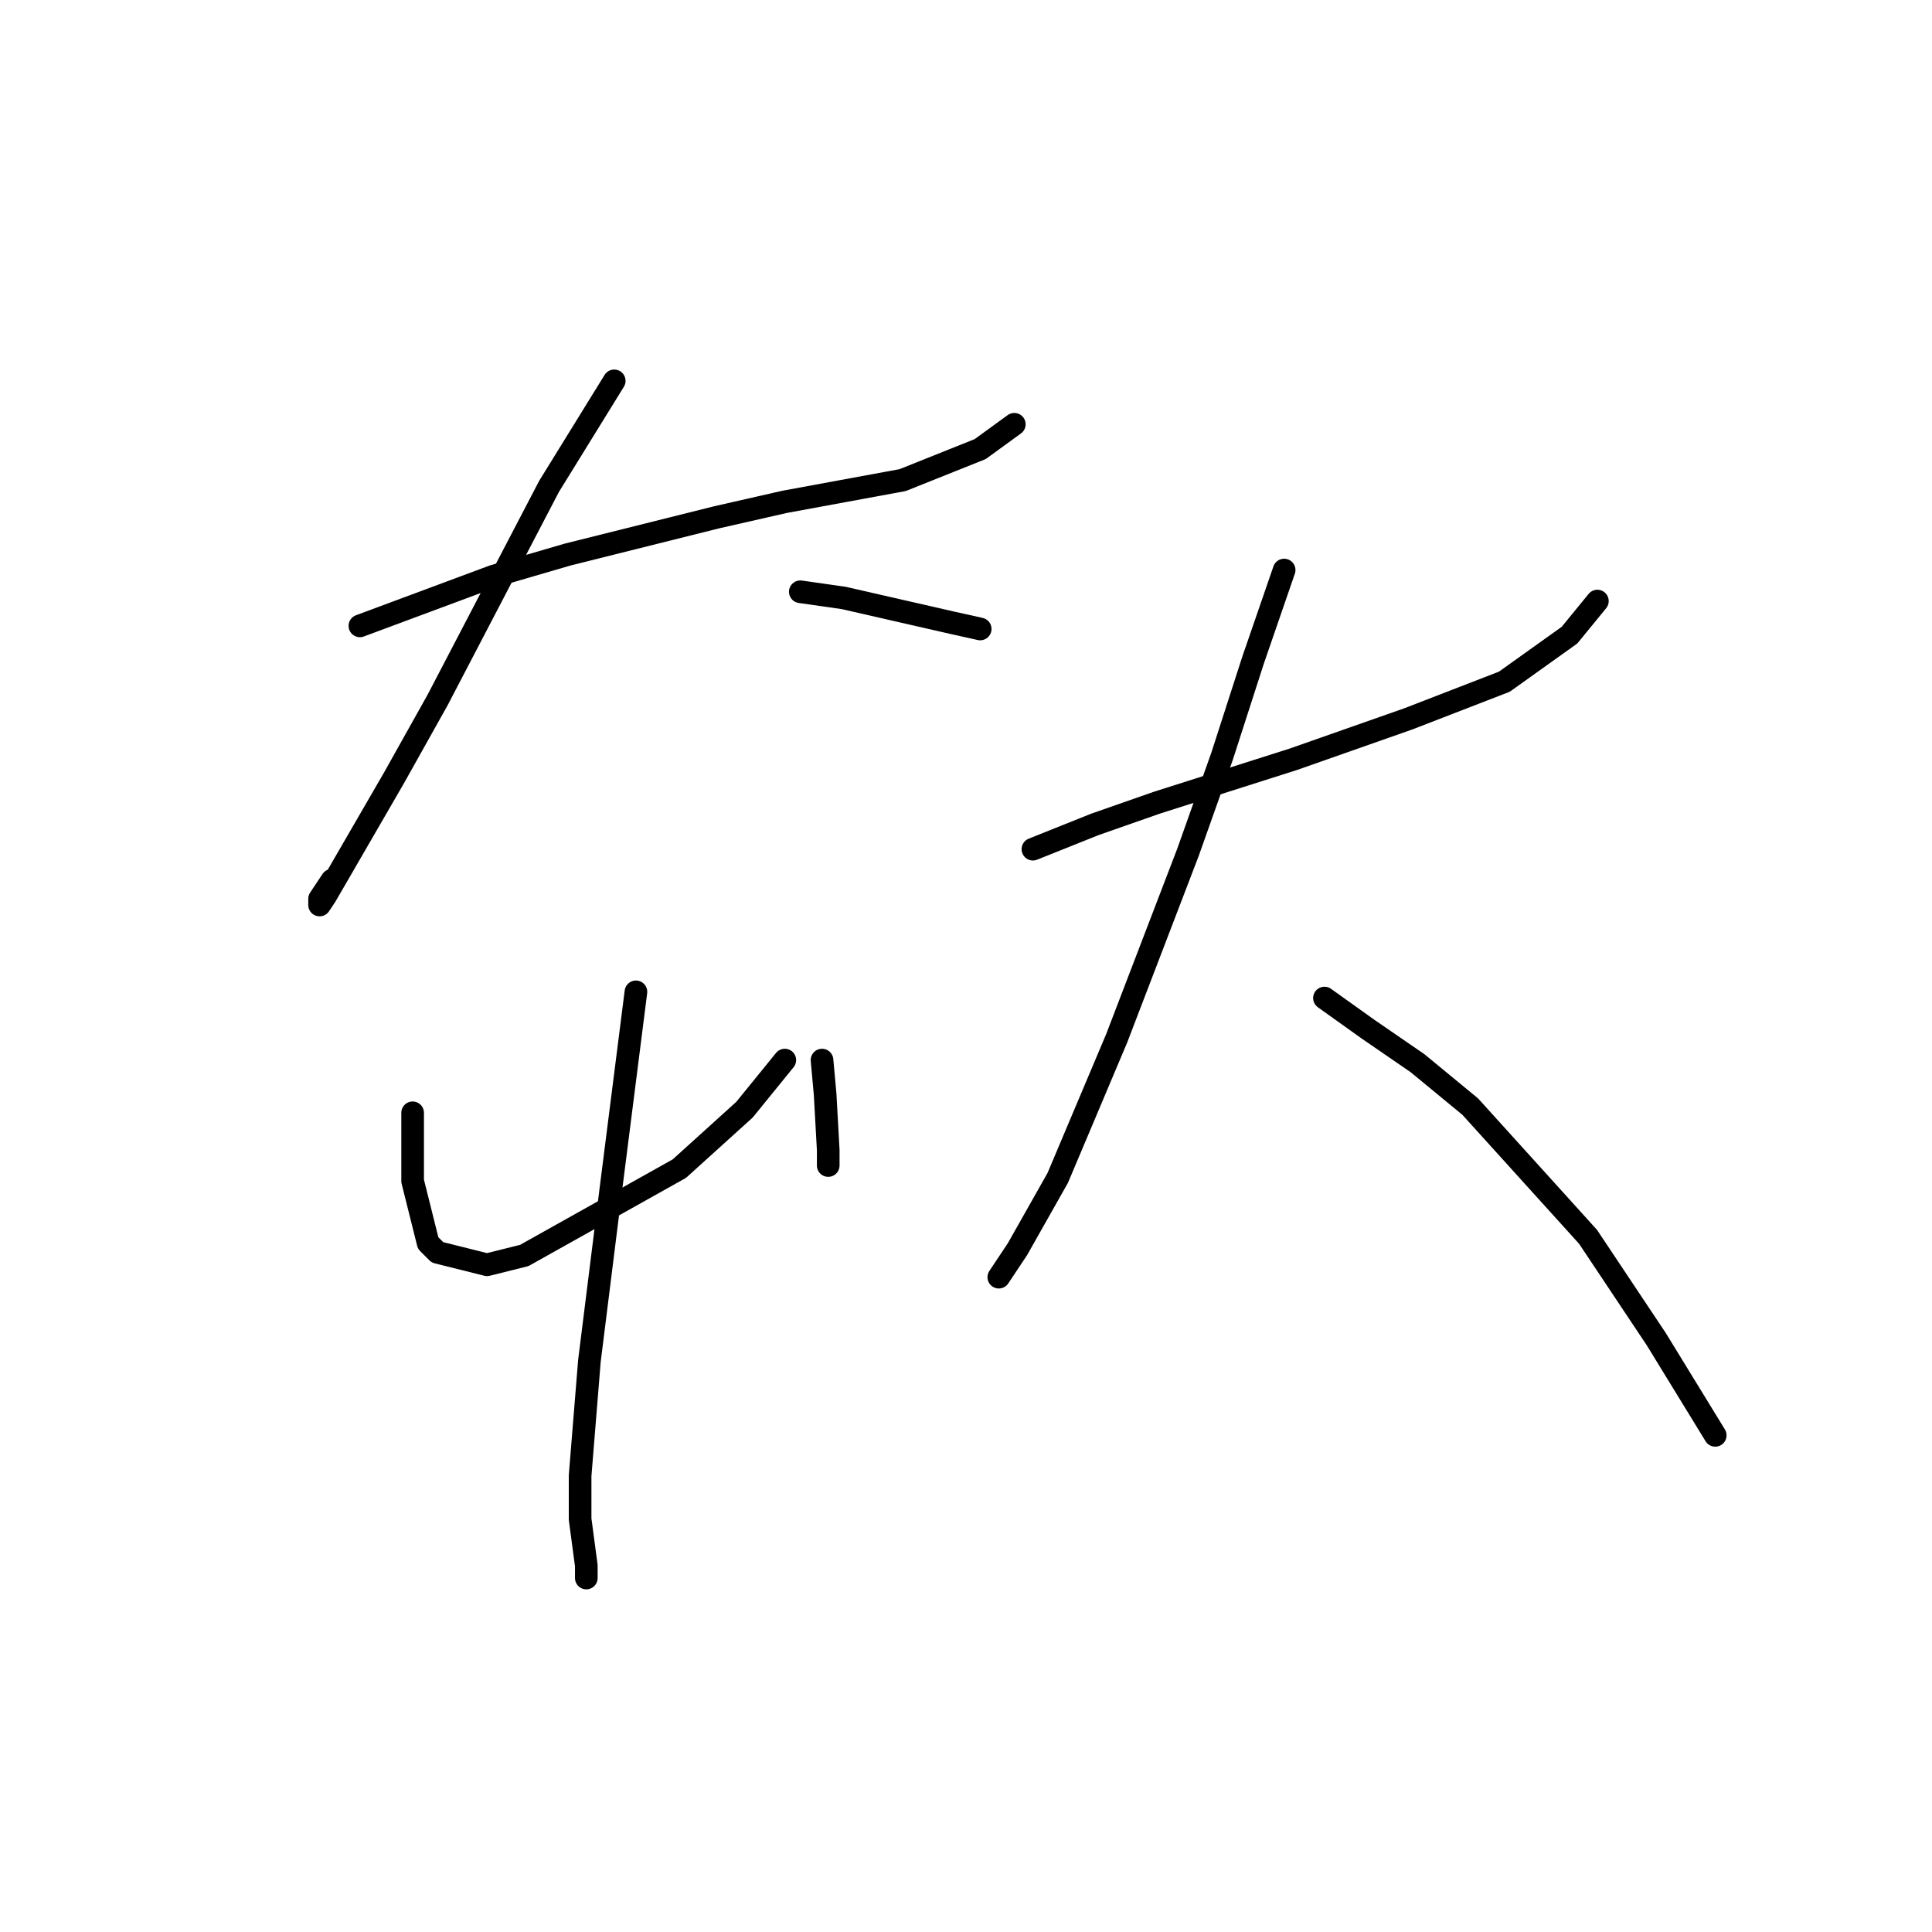 <?xml version="1.0" standalone="no"?>
    <svg width="256" height="256" xmlns="http://www.w3.org/2000/svg" version="1.1">
    <polyline stroke="black" stroke-width="3" stroke-linecap="round" fill="transparent" stroke-linejoin="round" points="47.689 82.931 65.361 76.356 75.224 73.479 94.95 68.548 103.991 66.493 119.607 63.616 129.881 59.507 134.402 56.219 134.402 56.219 " />
        <polyline stroke="black" stroke-width="3" stroke-linecap="round" fill="transparent" stroke-linejoin="round" points="81.388 50.466 72.758 64.438 57.963 92.794 52.21 103.068 43.169 118.685 42.347 119.918 42.347 119.096 43.991 116.63 43.991 116.63 " />
        <polyline stroke="black" stroke-width="3" stroke-linecap="round" fill="transparent" stroke-linejoin="round" points="106.045 78.411 111.799 79.233 126.182 82.52 129.881 83.342 129.881 83.342 " />
        <polyline stroke="black" stroke-width="3" stroke-linecap="round" fill="transparent" stroke-linejoin="round" points="54.676 147.452 54.676 152.383 54.676 156.493 56.73 164.712 57.963 165.945 64.539 167.589 69.47 166.356 90.018 154.849 98.648 147.041 103.991 140.466 103.991 140.466 " />
        <polyline stroke="black" stroke-width="3" stroke-linecap="round" fill="transparent" stroke-linejoin="round" points="108.922 140.466 109.333 144.986 109.744 152.383 109.744 154.438 109.744 154.438 " />
        <polyline stroke="black" stroke-width="3" stroke-linecap="round" fill="transparent" stroke-linejoin="round" points="84.265 131.424 80.977 157.315 78.1 180.328 76.867 195.534 76.867 201.287 77.689 207.452 77.689 209.096 77.689 209.096 " />
        <polyline stroke="black" stroke-width="3" stroke-linecap="round" fill="transparent" stroke-linejoin="round" points="136.867 112.52 145.087 109.233 153.306 106.356 171.388 100.603 186.593 95.26 199.333 90.329 207.963 84.164 211.662 79.644 211.662 79.644 " />
        <polyline stroke="black" stroke-width="3" stroke-linecap="round" fill="transparent" stroke-linejoin="round" points="170.155 75.534 166.045 87.452 161.936 100.192 157.415 112.931 147.963 137.589 140.155 156.082 134.812 165.534 132.347 169.233 132.347 169.233 " />
        <polyline stroke="black" stroke-width="3" stroke-linecap="round" fill="transparent" stroke-linejoin="round" points="175.497 132.246 181.251 136.356 187.826 140.876 194.812 146.63 210.429 163.89 219.47 177.452 227.278 190.191 227.278 190.191 " />
        </svg>